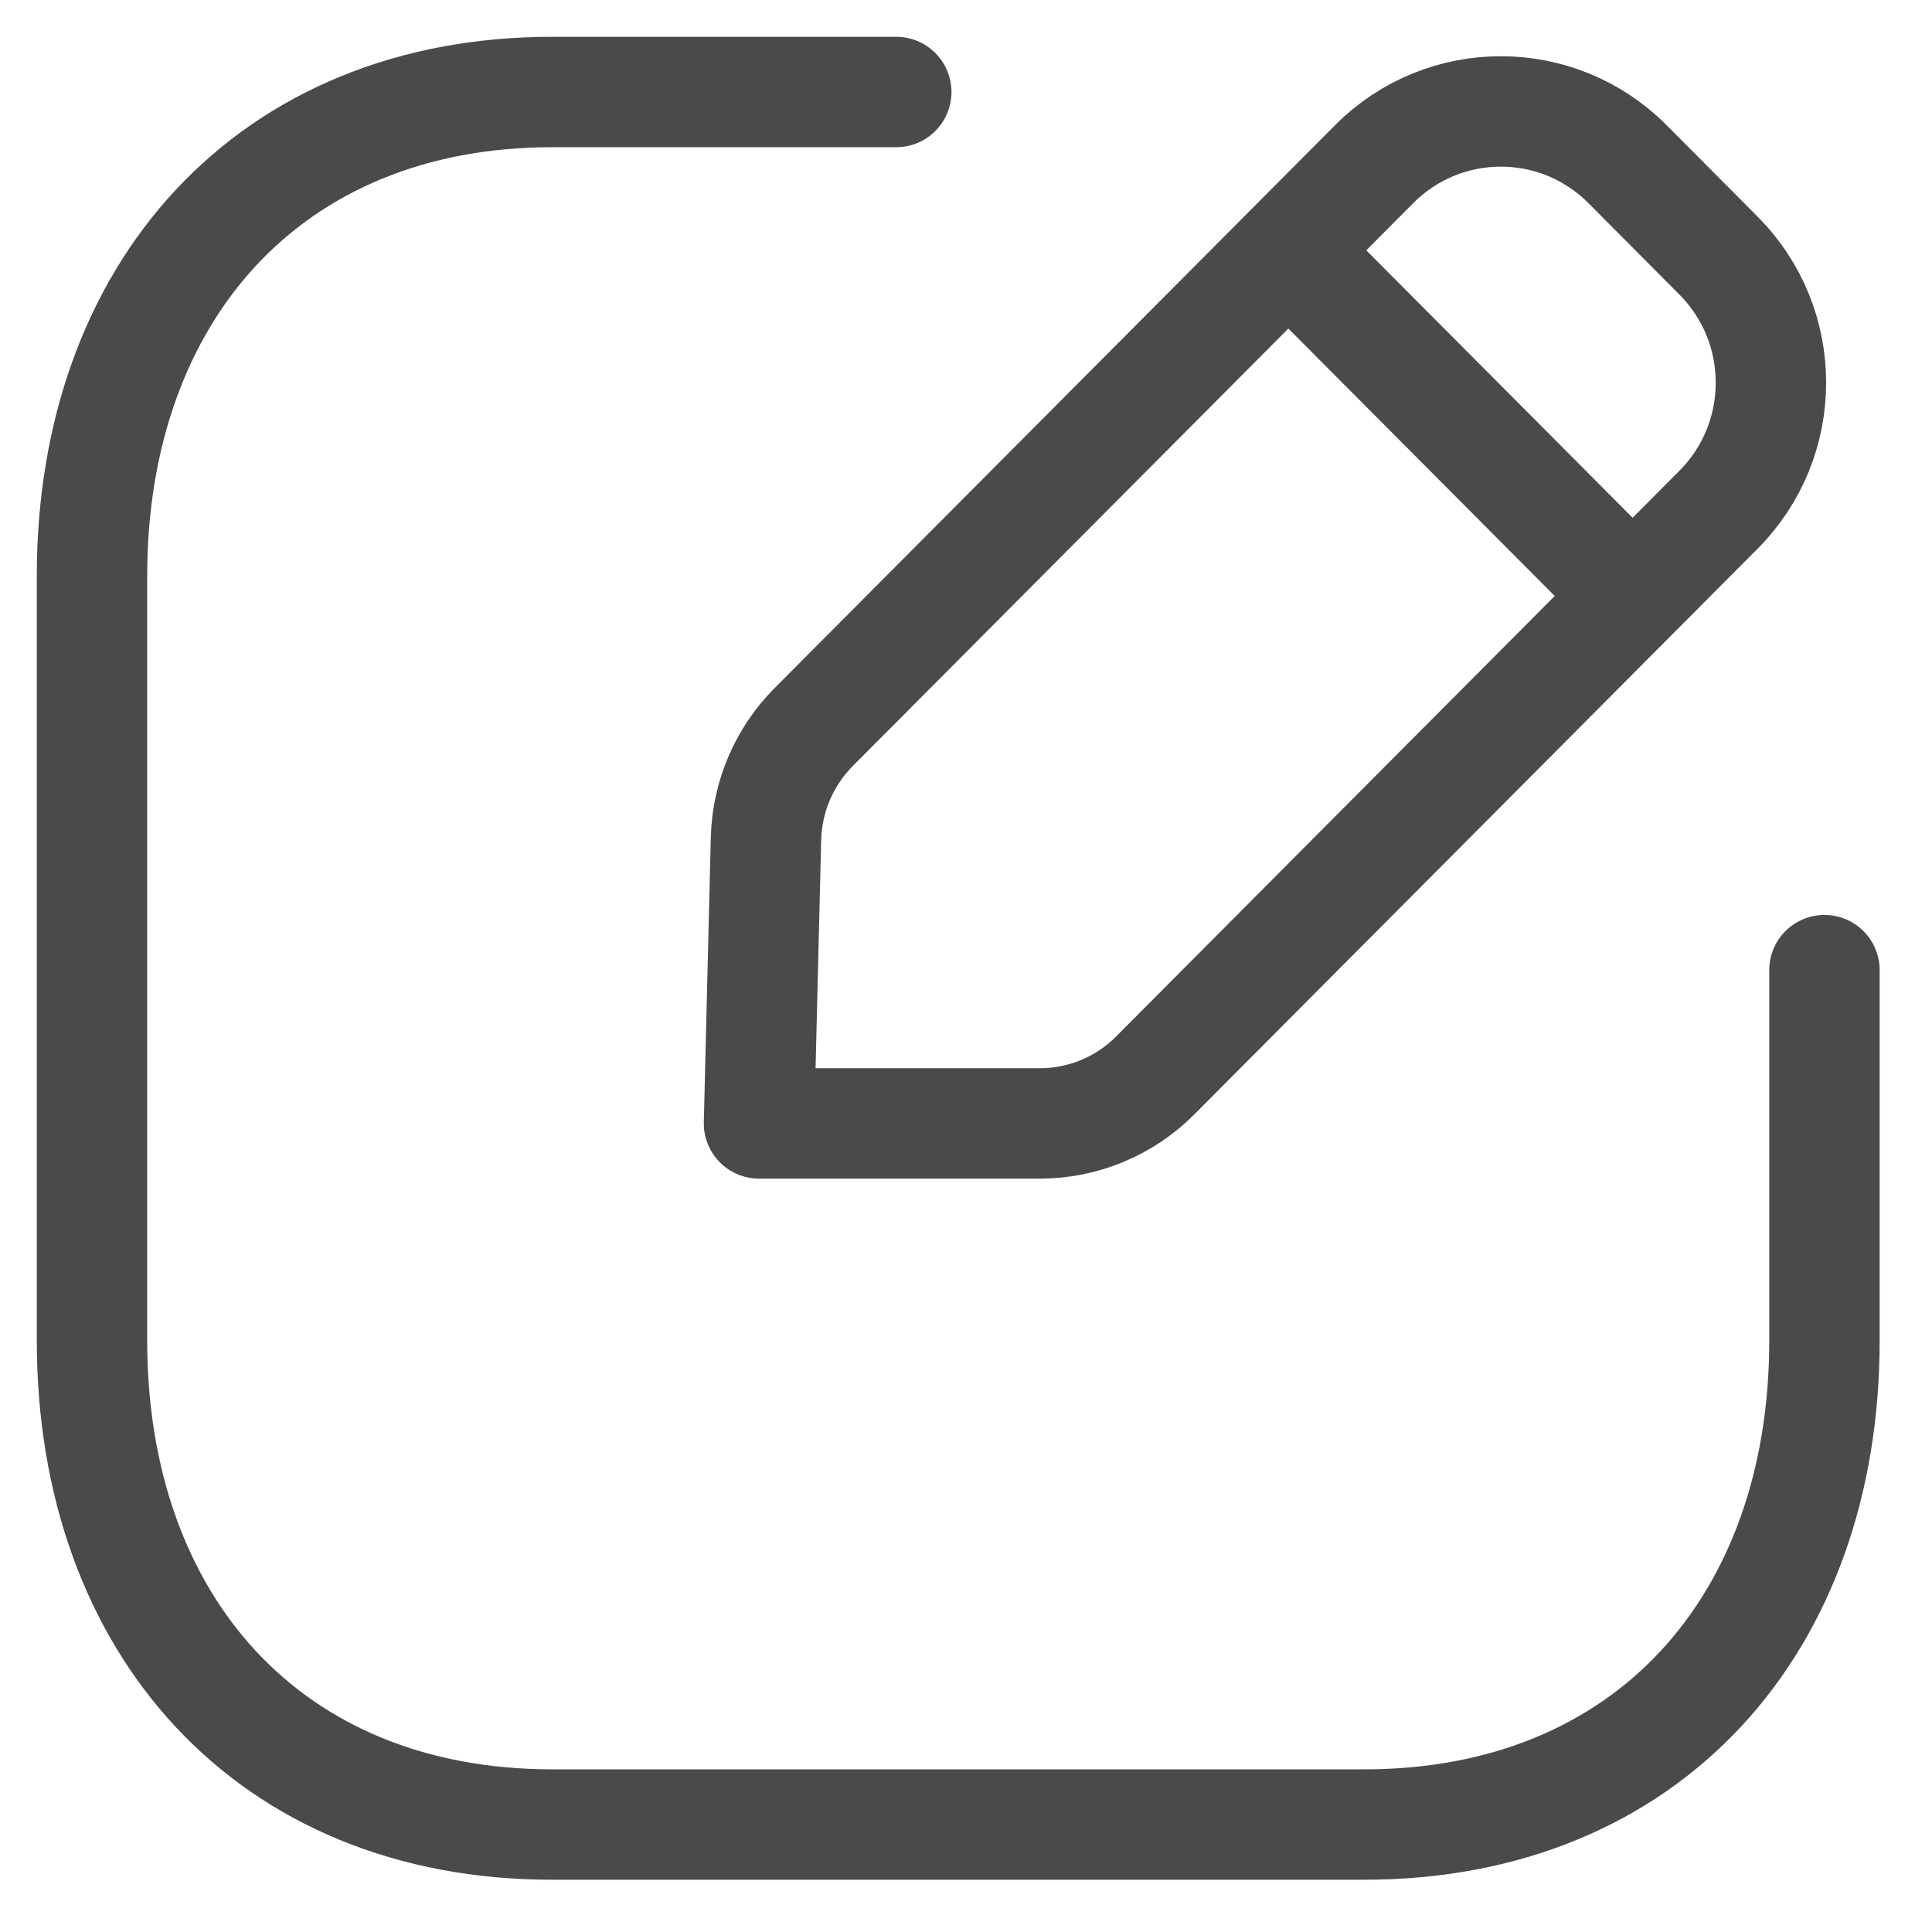 <svg width="21" height="21" viewBox="0 0 21 21" fill="none" xmlns="http://www.w3.org/2000/svg">
<path d="M9.742 1H6.003C2.928 1 1 3.177 1 6.259V14.573C1 17.655 2.919 19.832 6.003 19.832H14.827C17.912 19.832 19.831 17.655 19.831 14.573V10.545" stroke="#4A4A4A" stroke-width="1.2" stroke-linecap="round" stroke-linejoin="round"/>
<path fill-rule="evenodd" clip-rule="evenodd" d="M8.844 7.903L14.939 1.782C15.698 1.021 16.928 1.021 17.688 1.782L18.68 2.779C19.439 3.541 19.439 4.778 18.68 5.54L12.556 11.69C12.225 12.023 11.774 12.211 11.305 12.211H8.25L8.326 9.115C8.338 8.66 8.523 8.226 8.844 7.903Z" stroke="#4A4A4A" stroke-width="1.2" stroke-linecap="round" stroke-linejoin="round"/>
<path d="M14.012 2.729L17.736 6.468" stroke="#4A4A4A" stroke-width="1.2" stroke-linecap="round" stroke-linejoin="round"/>
</svg>
